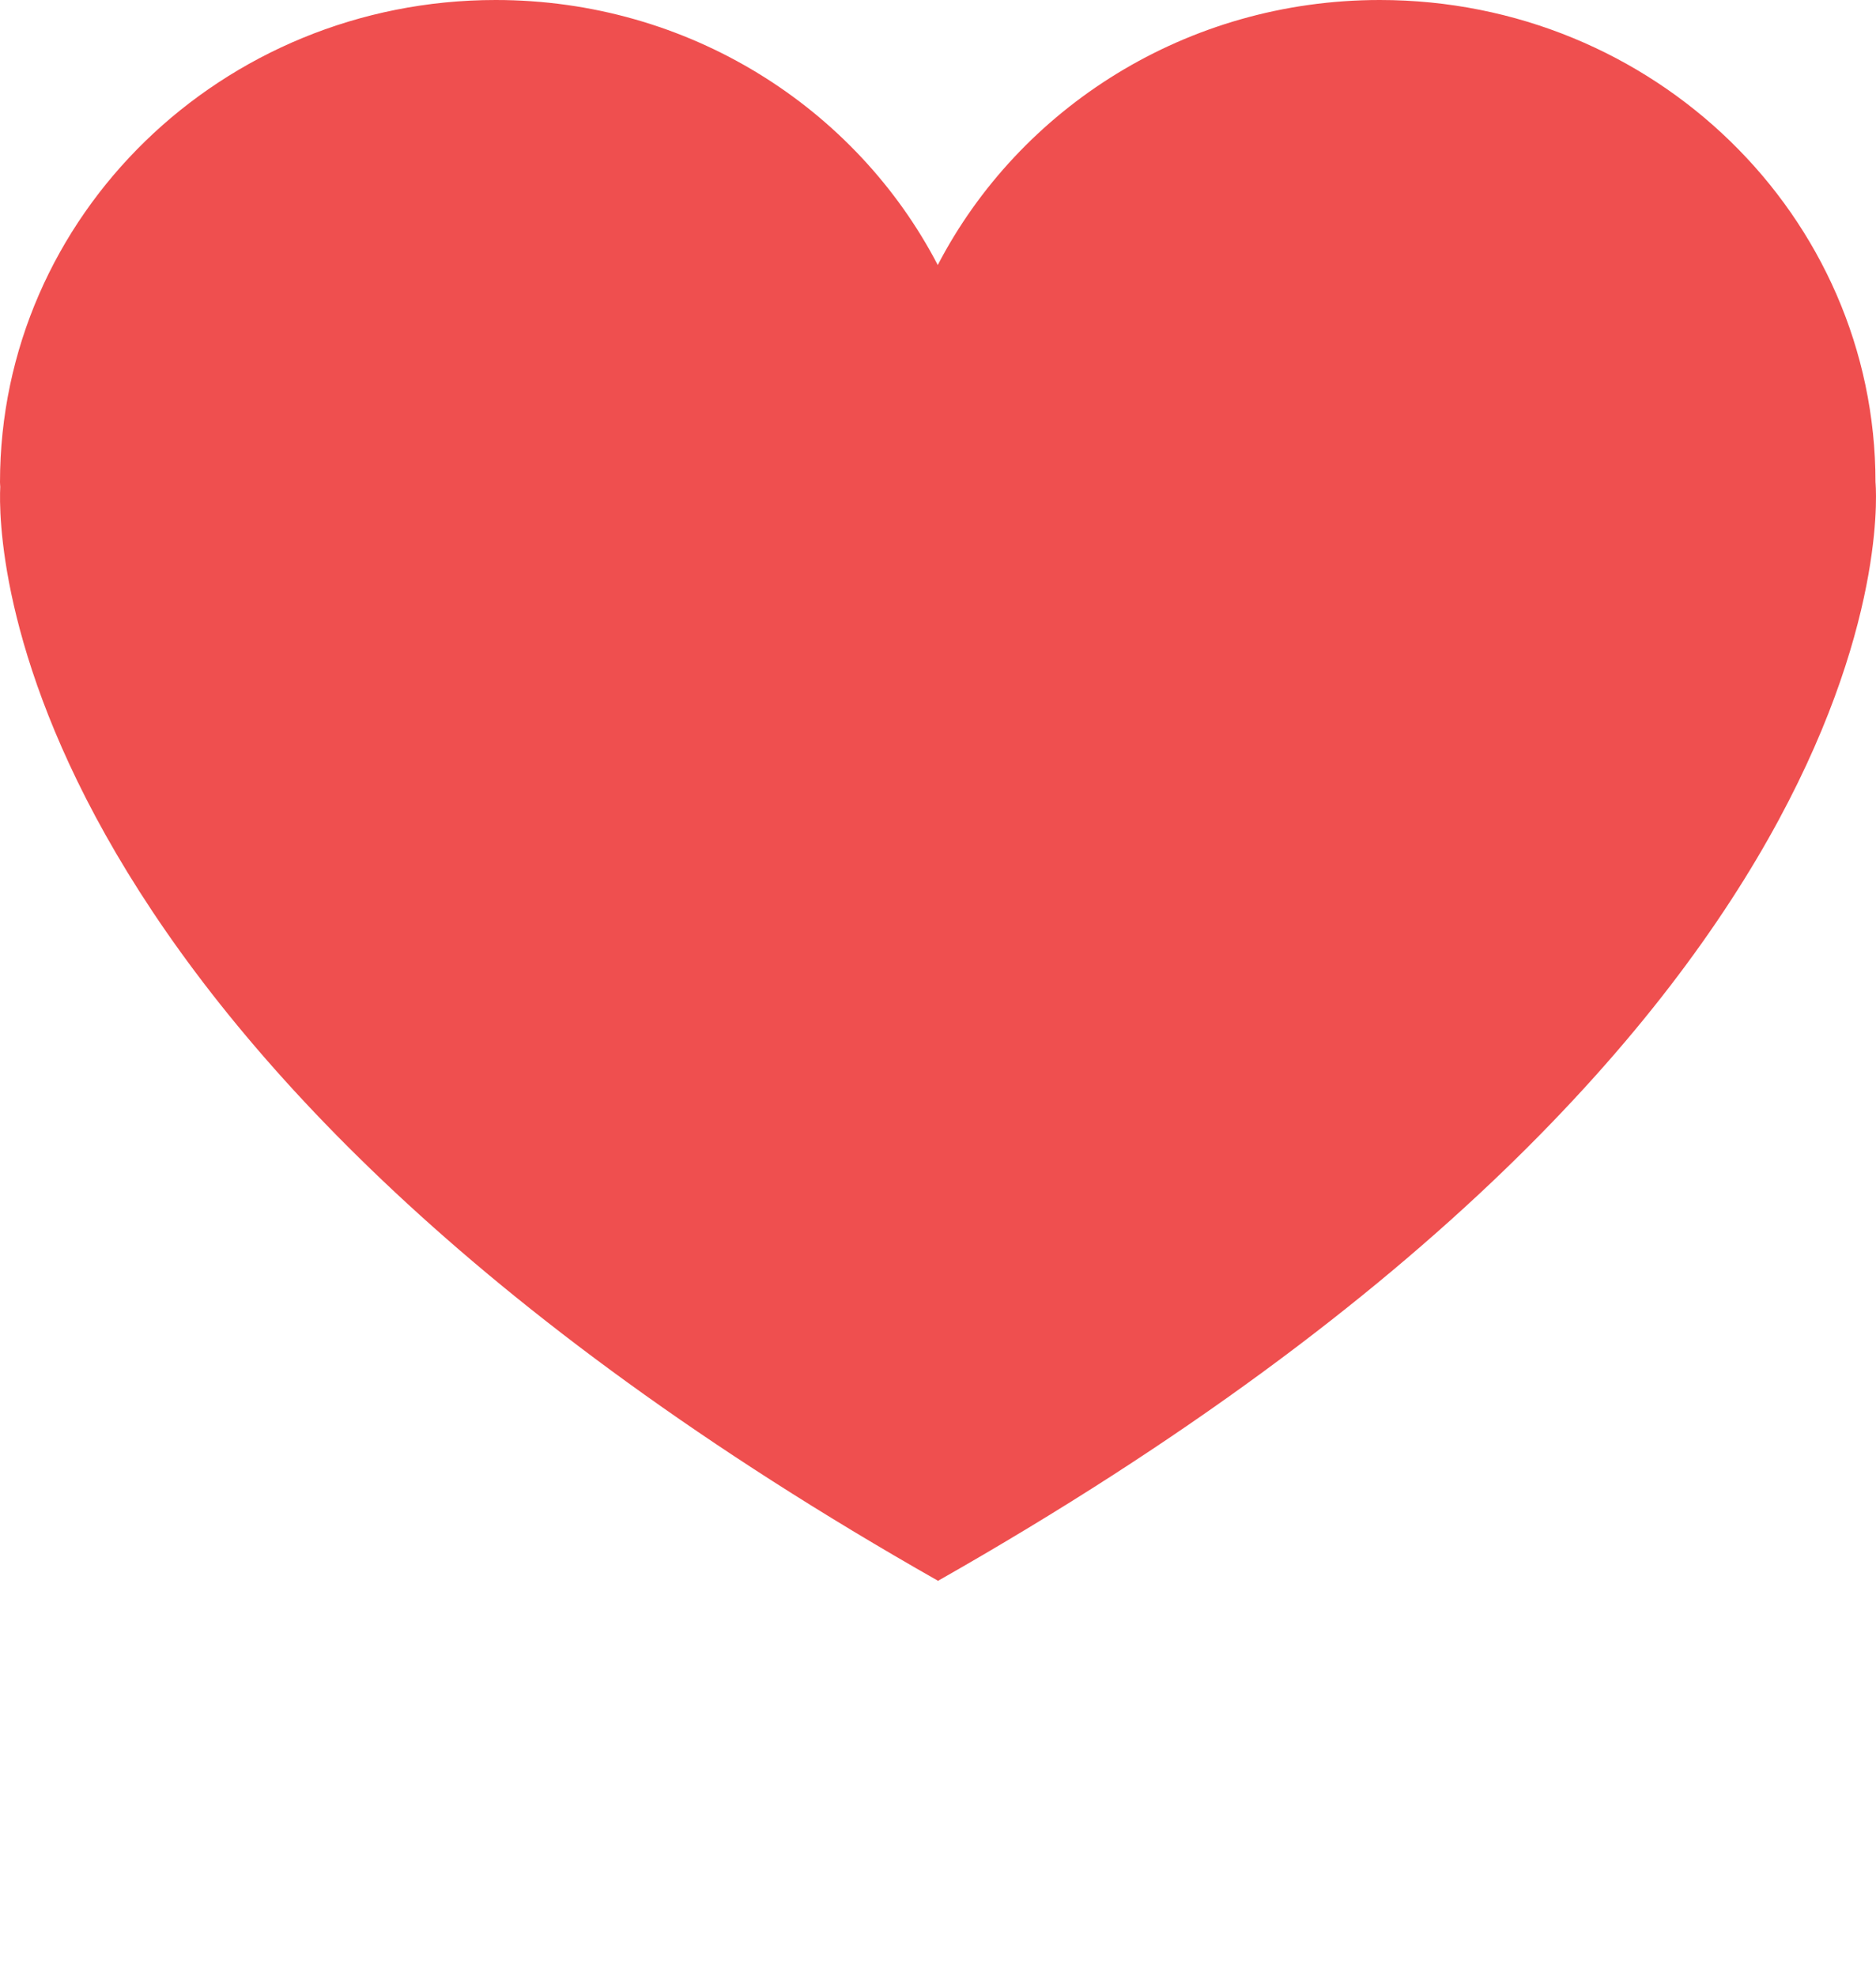 <?xml version="1.0" encoding="utf-8"?>
<!DOCTYPE svg PUBLIC "-//W3C//DTD SVG 1.1//EN" "http://www.w3.org/Graphics/SVG/1.1/DTD/svg11.dtd"><svg version="1.1" xmlns="http://www.w3.org/2000/svg" xmlns:xlink="http://www.w3.org/1999/xlink" x="0px" y="0px" viewBox="0 0 100 105.329" enable-background="new 0 0 100 84.263" xml:space="preserve">
    <path fill="#ef4f4f" color="#ef4f4f" d="M99.973,25.707C99.973,11.51,88.145,0,73.551,0C63.245,0,54.342,5.751,49.987,14.125
	C45.63,5.751,36.727,0,26.421,0C11.828,0,0,11.51,0,25.707c0,0.082,0.011,0.16,0.013,0.242c-0.131,2.797-0.034,29.901,49.971,58.297
	l0.003,0.018c0.004-0.003,0.01-0.006,0.014-0.009c0.004,0.003,0.01,0.006,0.014,0.009l0.005-0.018
	C102.827,54.259,99.973,25.707,99.973,25.707z" />
</svg>
